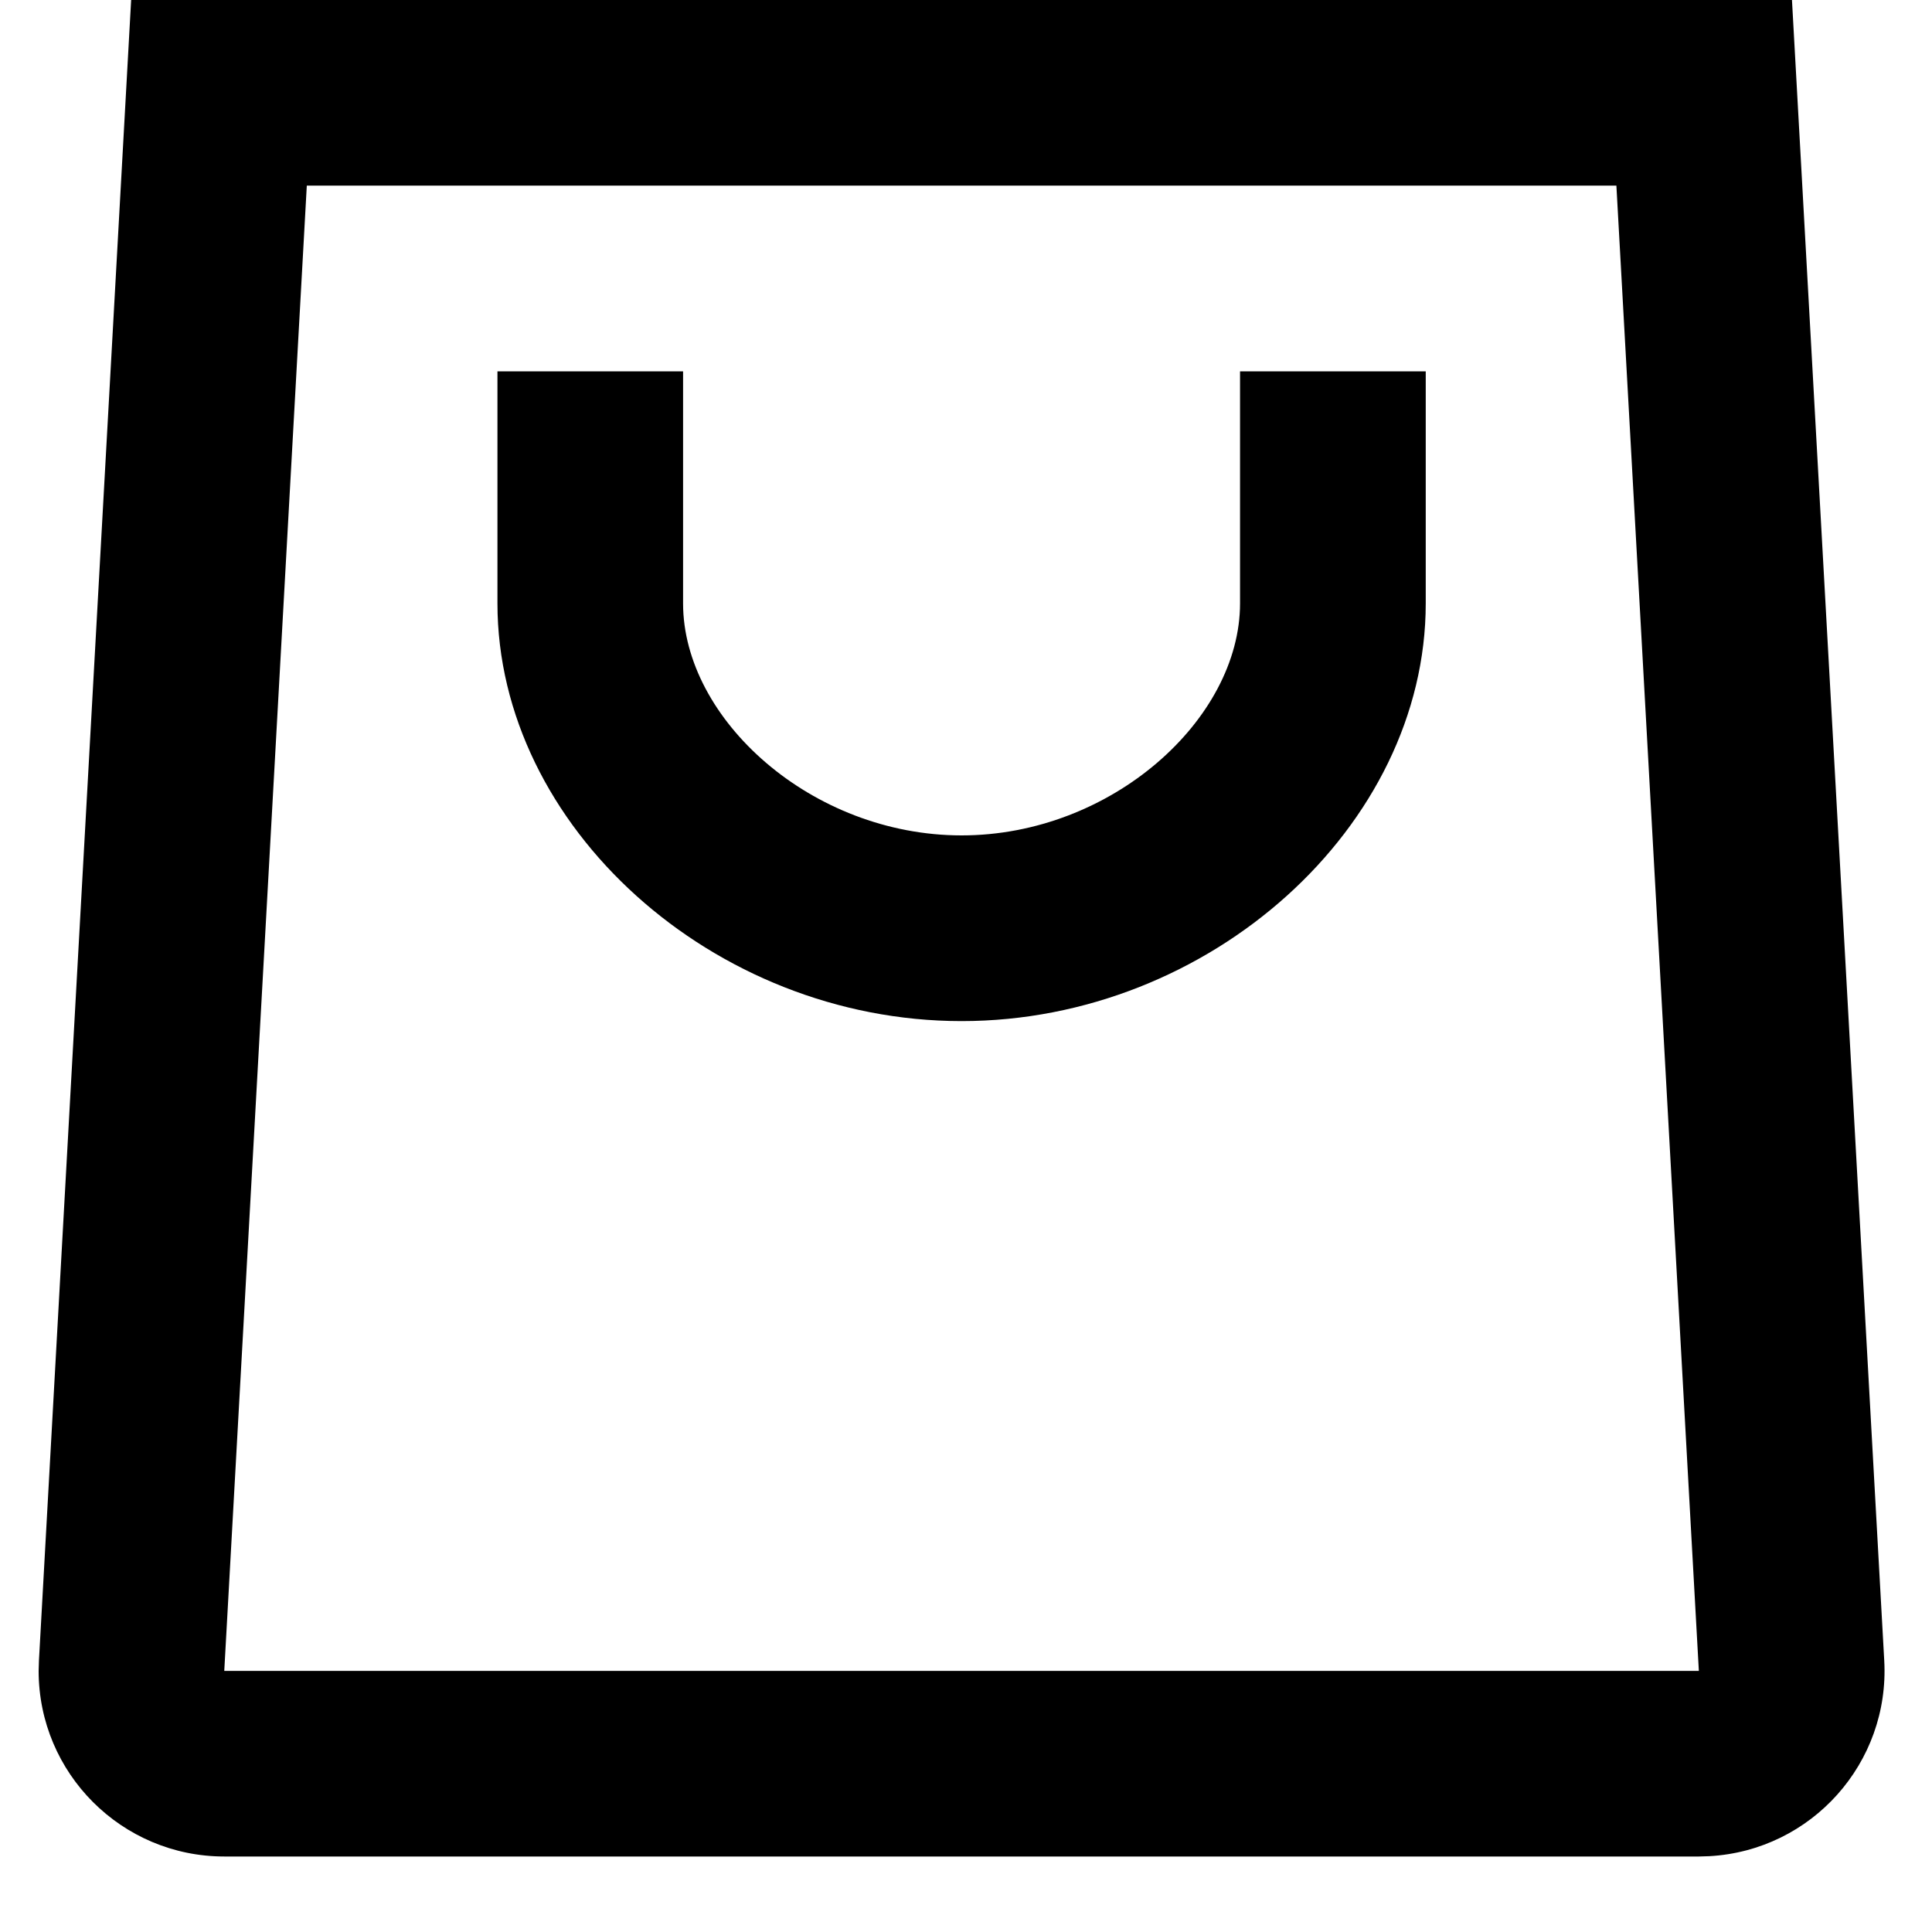 <svg xmlns="http://www.w3.org/2000/svg" width="15" height="15" viewBox="0 0 24 25" fill="none">
<path fill-rule="evenodd" clip-rule="evenodd" d="M22.688 0L23.882 21.487C23.956 22.812 22.942 23.946 21.617 24.019C21.55 24.022 21.55 24.022 21.484 24.023H21.484H21.483H2.402C1.076 24.023 0 22.947 0 21.621C0.001 21.554 0.001 21.554 0.004 21.487L1.197 0H22.688ZM3.47 2.402L2.402 21.621H21.483L20.416 2.402H3.47ZM8.339 4.805H5.937V7.808C5.937 10.691 8.728 13.213 11.943 13.213C15.158 13.213 17.949 10.691 17.949 7.808V4.805H15.546V7.808C15.546 9.307 13.883 10.81 11.943 10.81C10.003 10.81 8.339 9.307 8.339 7.808V4.805Z" fill="black"/>
</svg>
